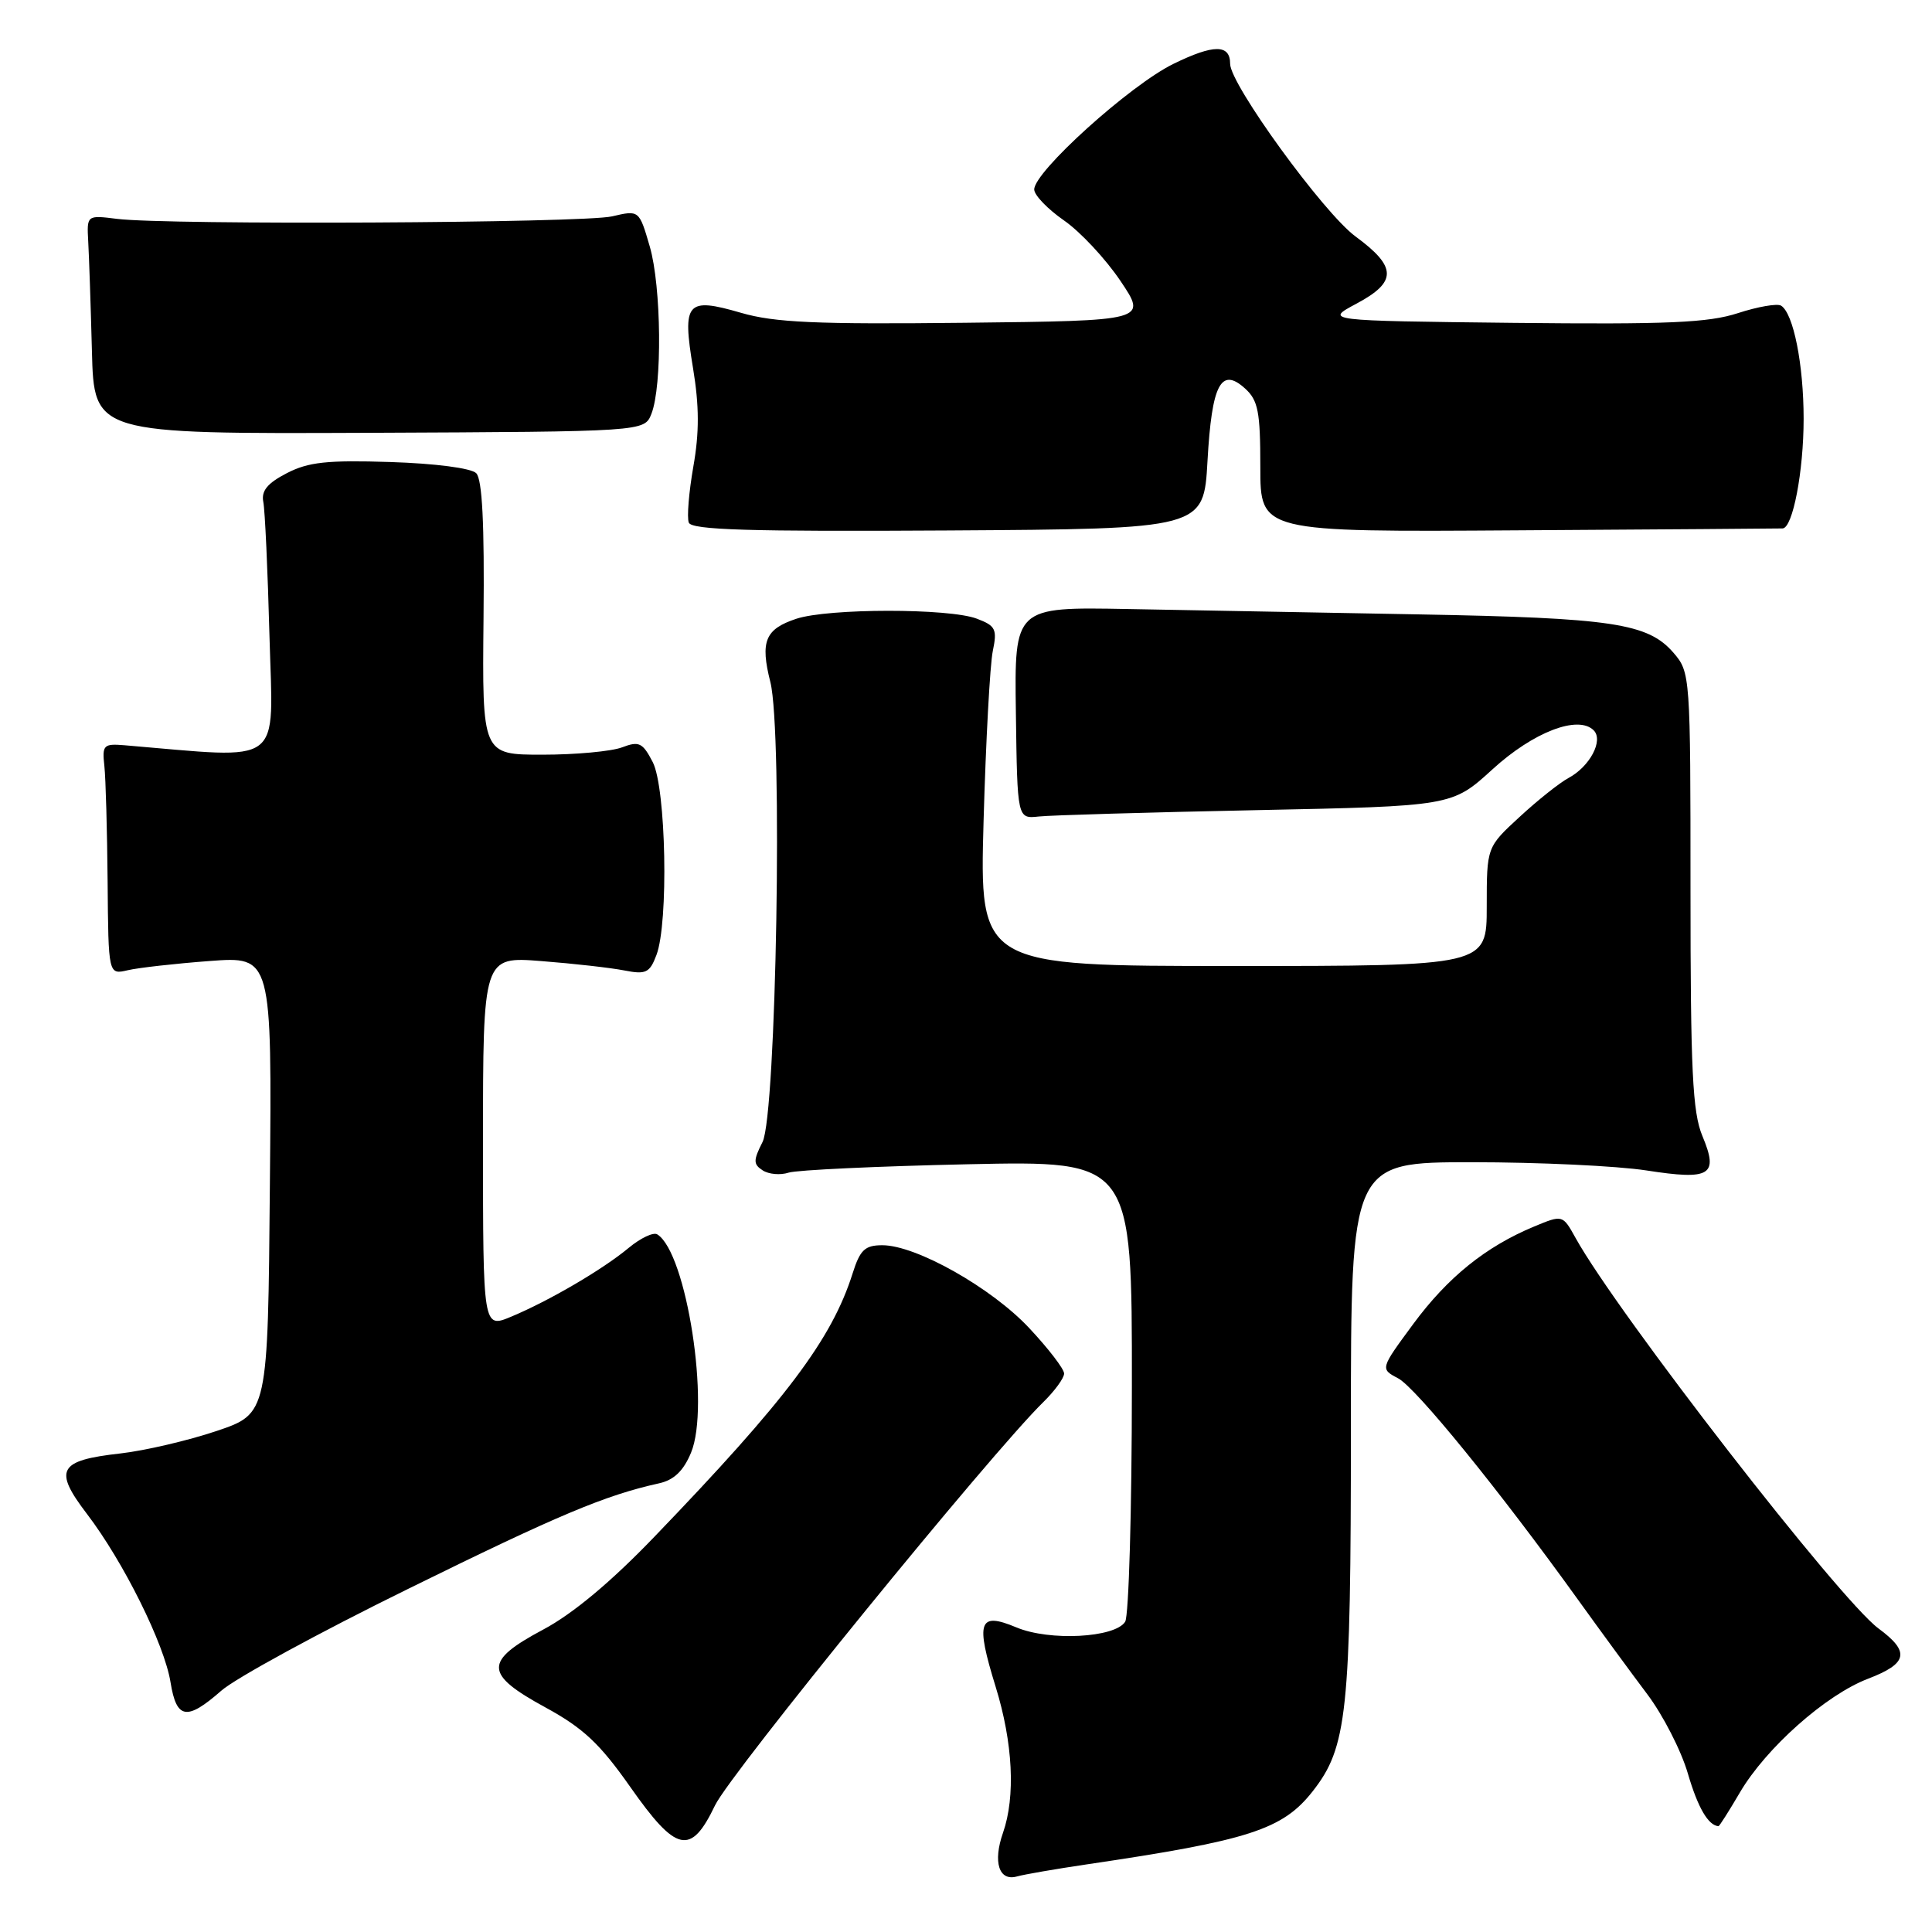 <?xml version="1.0" encoding="UTF-8" standalone="no"?>
<!DOCTYPE svg PUBLIC "-//W3C//DTD SVG 1.1//EN" "http://www.w3.org/Graphics/SVG/1.1/DTD/svg11.dtd" >
<svg xmlns="http://www.w3.org/2000/svg" xmlns:xlink="http://www.w3.org/1999/xlink" version="1.1" viewBox="0 0 256 256">
 <g >
 <path fill="currentColor"
d=" M 144.00 247.04 C 165.50 243.87 169.94 242.43 173.91 237.39 C 178.52 231.53 179.00 227.00 179.00 189.32 C 179.00 154.00 179.00 154.00 195.06 154.00 C 203.89 154.00 214.29 154.49 218.16 155.09 C 226.68 156.41 227.76 155.75 225.57 150.51 C 224.27 147.39 224.00 141.85 224.00 117.93 C 224.00 89.48 223.97 89.08 221.75 86.50 C 218.37 82.59 213.69 81.88 188.00 81.41 C 175.07 81.18 157.73 80.86 149.45 80.70 C 134.41 80.42 134.41 80.42 134.61 94.46 C 134.80 108.50 134.80 108.50 137.65 108.19 C 139.22 108.02 152.18 107.64 166.46 107.35 C 192.41 106.82 192.41 106.82 197.75 101.95 C 203.16 97.00 209.11 94.71 211.17 96.77 C 212.50 98.10 210.67 101.57 207.83 103.09 C 206.67 103.71 203.75 106.03 201.36 108.24 C 197.00 112.25 197.00 112.25 197.00 120.13 C 197.00 128.00 197.00 128.00 163.39 128.00 C 129.79 128.00 129.79 128.00 130.33 108.75 C 130.63 98.16 131.18 88.05 131.55 86.27 C 132.15 83.38 131.93 82.92 129.44 81.98 C 125.77 80.58 109.76 80.59 105.52 81.99 C 101.38 83.36 100.71 84.98 102.08 90.39 C 103.73 96.97 102.87 147.69 101.04 151.32 C 99.80 153.77 99.81 154.27 101.06 155.08 C 101.85 155.60 103.40 155.74 104.50 155.38 C 105.60 155.03 116.29 154.53 128.25 154.27 C 150.00 153.80 150.00 153.80 149.98 183.65 C 149.98 200.07 149.57 214.12 149.09 214.89 C 147.74 217.02 139.07 217.48 134.68 215.64 C 129.68 213.55 129.24 214.81 131.93 223.51 C 134.22 230.93 134.58 238.05 132.90 242.86 C 131.54 246.74 132.37 249.31 134.75 248.64 C 135.71 248.37 139.88 247.65 144.00 247.04 Z  M 94.75 239.21 C 96.76 235.00 131.34 192.53 138.25 185.78 C 139.76 184.30 141.00 182.60 141.00 182.00 C 141.00 181.40 138.92 178.69 136.38 175.98 C 131.39 170.64 121.39 165.00 116.92 165.00 C 114.60 165.00 113.96 165.61 112.97 168.75 C 110.21 177.46 104.17 185.49 86.72 203.62 C 80.98 209.60 75.89 213.85 71.97 215.93 C 64.10 220.13 64.14 221.81 72.25 226.23 C 77.28 228.97 79.47 231.03 83.50 236.76 C 89.63 245.50 91.54 245.92 94.75 239.21 Z  M 230.54 237.52 C 234.00 231.62 241.94 224.57 247.53 222.44 C 252.80 220.42 253.12 218.88 248.91 215.78 C 243.75 211.97 214.31 174.02 208.78 164.05 C 207.06 160.95 207.06 160.95 203.28 162.52 C 196.86 165.19 191.83 169.25 187.26 175.44 C 182.88 181.38 182.88 181.38 185.25 182.63 C 187.61 183.86 198.71 197.52 209.11 211.99 C 212.08 216.12 216.20 221.74 218.27 224.49 C 220.35 227.25 222.77 231.97 223.65 235.00 C 224.98 239.54 226.35 241.88 227.71 241.98 C 227.82 241.99 229.10 239.98 230.54 237.52 Z  M 29.33 224.02 C 31.19 222.38 42.34 216.30 54.11 210.52 C 74.01 200.72 80.16 198.14 87.32 196.55 C 89.29 196.12 90.56 194.91 91.56 192.50 C 94.13 186.36 90.98 165.96 87.09 163.56 C 86.58 163.24 84.89 164.04 83.33 165.33 C 79.86 168.22 72.77 172.36 67.75 174.46 C 64.00 176.03 64.00 176.03 64.00 151.38 C 64.00 126.74 64.00 126.74 71.75 127.35 C 76.01 127.68 80.95 128.24 82.73 128.59 C 85.58 129.15 86.09 128.91 86.98 126.55 C 88.61 122.27 88.26 104.41 86.49 100.98 C 85.15 98.40 84.68 98.17 82.42 99.03 C 81.02 99.56 76.27 100.00 71.88 100.00 C 63.89 100.00 63.89 100.00 64.07 81.93 C 64.20 69.40 63.90 63.50 63.10 62.70 C 62.43 62.03 57.67 61.41 51.72 61.22 C 43.36 60.95 40.86 61.22 38.00 62.70 C 35.43 64.03 34.60 65.04 34.89 66.51 C 35.11 67.60 35.48 75.65 35.71 84.38 C 36.18 101.80 37.88 100.54 16.50 98.75 C 13.72 98.52 13.52 98.72 13.83 101.50 C 14.01 103.15 14.20 110.05 14.26 116.83 C 14.36 129.16 14.36 129.16 16.93 128.56 C 18.34 128.23 23.22 127.68 27.76 127.34 C 36.03 126.72 36.03 126.72 35.76 157.02 C 35.50 187.32 35.50 187.32 28.68 189.62 C 24.93 190.88 19.20 192.22 15.95 192.59 C 7.73 193.51 7.05 194.74 11.52 200.60 C 16.36 206.94 21.80 217.89 22.60 222.93 C 23.39 227.82 24.75 228.04 29.33 224.02 Z  M 160.00 61.08 C 160.57 50.92 161.78 48.58 164.98 51.48 C 166.71 53.05 167.00 54.55 167.00 61.90 C 167.00 70.50 167.00 70.50 201.25 70.27 C 220.09 70.15 235.82 70.04 236.20 70.02 C 237.55 69.98 238.99 62.46 238.99 55.50 C 238.99 48.31 237.64 41.51 236.00 40.50 C 235.50 40.19 232.93 40.63 230.29 41.49 C 226.37 42.77 220.98 43.00 200.50 42.78 C 175.50 42.50 175.50 42.50 179.75 40.23 C 185.14 37.35 185.11 35.37 179.61 31.33 C 175.38 28.22 163.00 11.18 163.00 8.46 C 163.00 5.85 160.83 5.85 155.49 8.46 C 149.74 11.27 136.97 22.80 137.04 25.12 C 137.06 25.88 138.83 27.71 140.97 29.20 C 143.12 30.68 146.48 34.28 148.45 37.20 C 152.02 42.50 152.02 42.50 127.83 42.77 C 108.12 42.99 102.63 42.74 98.19 41.45 C 90.97 39.35 90.38 40.03 91.83 48.78 C 92.66 53.80 92.67 57.32 91.87 61.83 C 91.28 65.22 91.00 68.56 91.27 69.25 C 91.64 70.22 99.29 70.45 125.62 70.29 C 159.50 70.08 159.50 70.08 160.00 61.08 Z  M 86.31 54.85 C 87.77 51.15 87.64 37.98 86.10 32.67 C 84.69 27.83 84.69 27.83 81.10 28.67 C 77.25 29.56 22.19 29.84 15.50 29.00 C 11.50 28.50 11.50 28.50 11.69 32.00 C 11.80 33.92 12.02 40.45 12.18 46.50 C 12.46 57.50 12.46 57.50 48.92 57.35 C 85.38 57.19 85.38 57.19 86.31 54.85 Z "/>
</g>
</svg>
